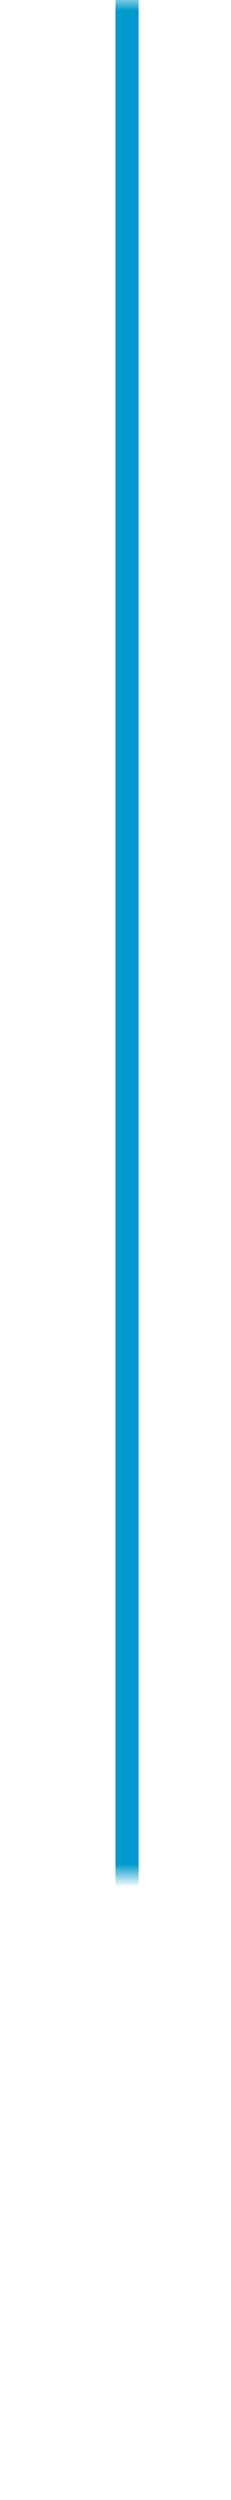﻿<?xml version="1.0" encoding="utf-8"?>
<svg version="1.1" xmlns:xlink="http://www.w3.org/1999/xlink" width="10px" height="108px" preserveAspectRatio="xMidYMin meet" viewBox="240 313  8 108" xmlns="http://www.w3.org/2000/svg">
  <defs>
    <mask fill="white" id="clip32">
      <path d="M 220.5 394  L 267.5 394  L 267.5 422  L 220.5 422  Z M 220.5 313  L 340 313  L 340 425  L 220.5 425  Z " fill-rule="evenodd" />
    </mask>
  </defs>
  <path d="M 244.5 313  L 244.5 411  A 5 5 0 0 0 249.5 416.5 L 330 416.5  " stroke-width="1" stroke="#0099cc" fill="none" mask="url(#clip32)" />
  <path d="M 324.946 411.854  L 329.593 416.5  L 324.946 421.146  L 325.654 421.854  L 330.654 416.854  L 331.007 416.5  L 330.654 416.146  L 325.654 411.146  L 324.946 411.854  Z " fill-rule="nonzero" fill="#0099cc" stroke="none" mask="url(#clip32)" />
</svg>